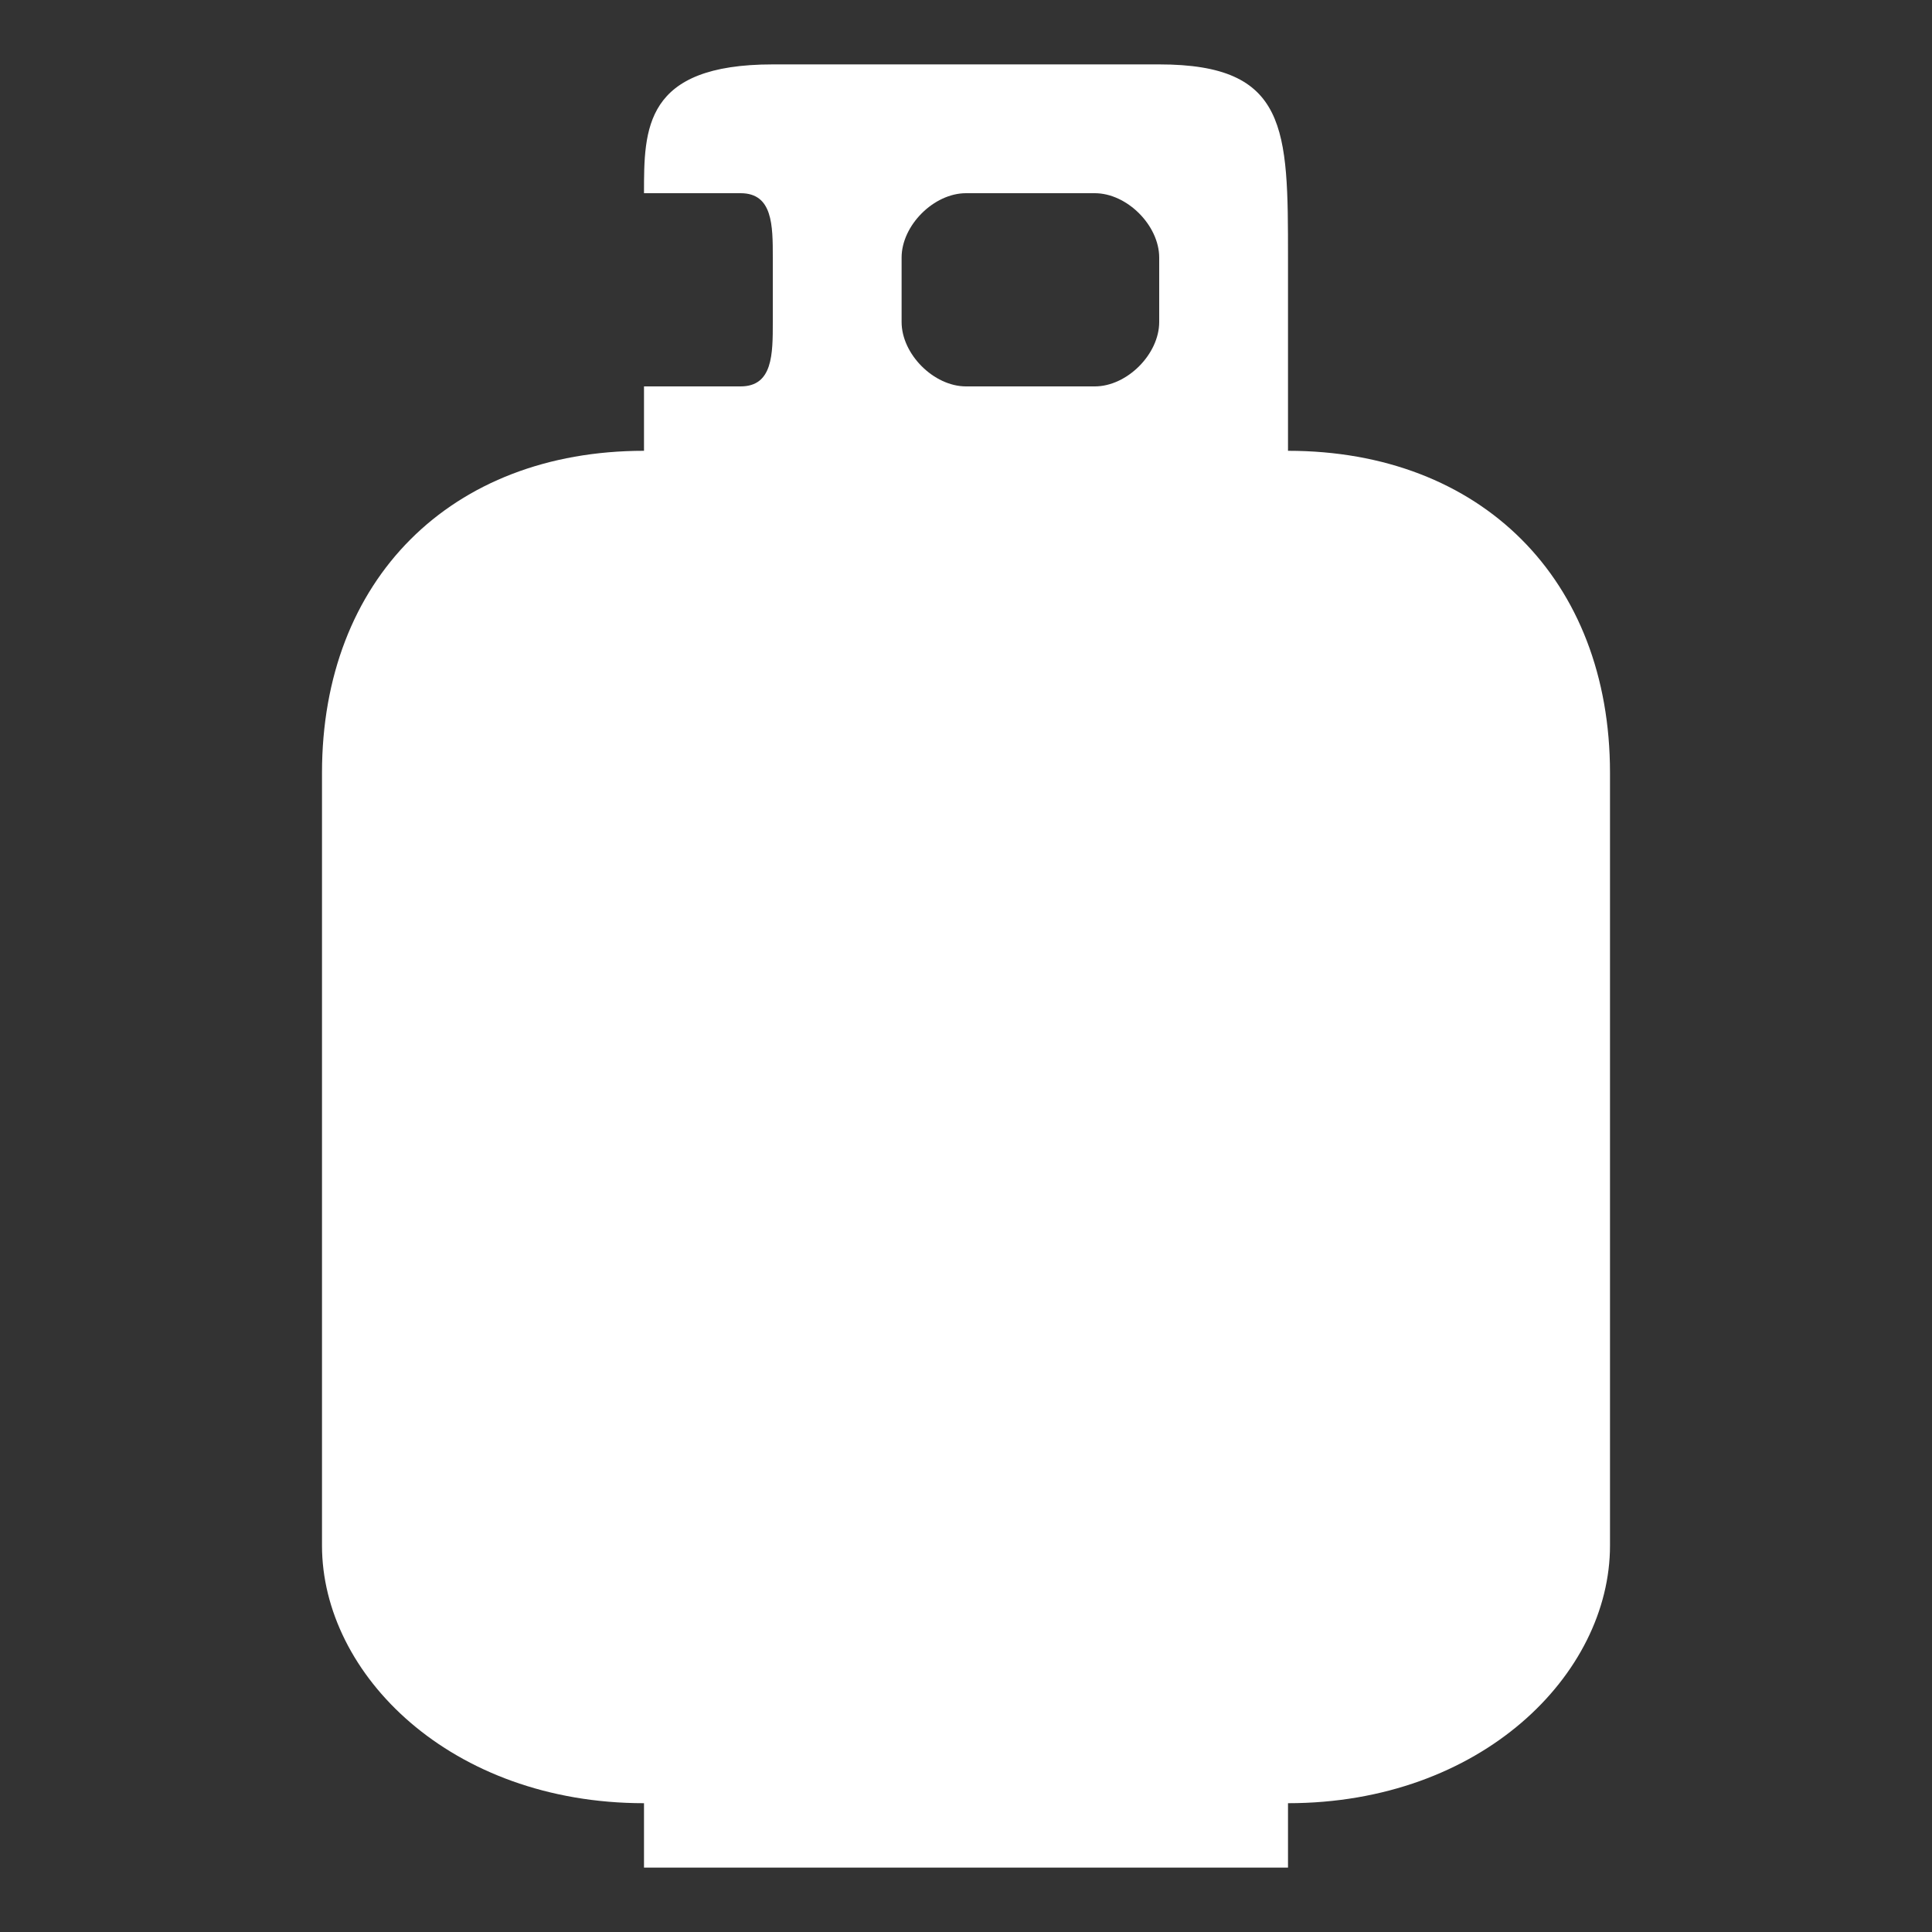 <svg version="1.1" xmlns="http://www.w3.org/2000/svg" xlink="http://www.w3.org/1999/xlink" x="0px" y="0px" width="15px" height="15px" viewBox="0 0 15 15" style="enable-background:new 0 0 15 15;" space="preserve"><rect x="0" y="0" width="15" height="15" fill="#333333" stroke="none"/><path d="M9,0.5C10,0.5,10,1,10,2L10,3.5C11.5,3.5,12.5,4.5,12.5,6L12.5,12C12.5,13,11.5,14,10,14L10,14.5L5,14.5L5,14C3.5,14,2.5,13,2.5,12L2.5,6C2.5,4.5,3.5,3.5,5,3.5C5,3.5,5,3,5,3C5,3,5.75,3,5.75,3C6,3,6,2.75,6,2.5L6,2C6,1.75,6,1.5,5.75,1.5L5,1.5C5,1,5,0.5,6,0.5L9,0.5zM8.5,1.5L7.5,1.5C7.25,1.5,7,1.75,7,2L7,2.5C7,2.75,7.25,3,7.5,3L8.5,3C8.75,3,9,2.75,9,2.5L9,2C9,1.75,8.75,1.5,8.5,1.5z" fill="#FFFFFF"/></svg>